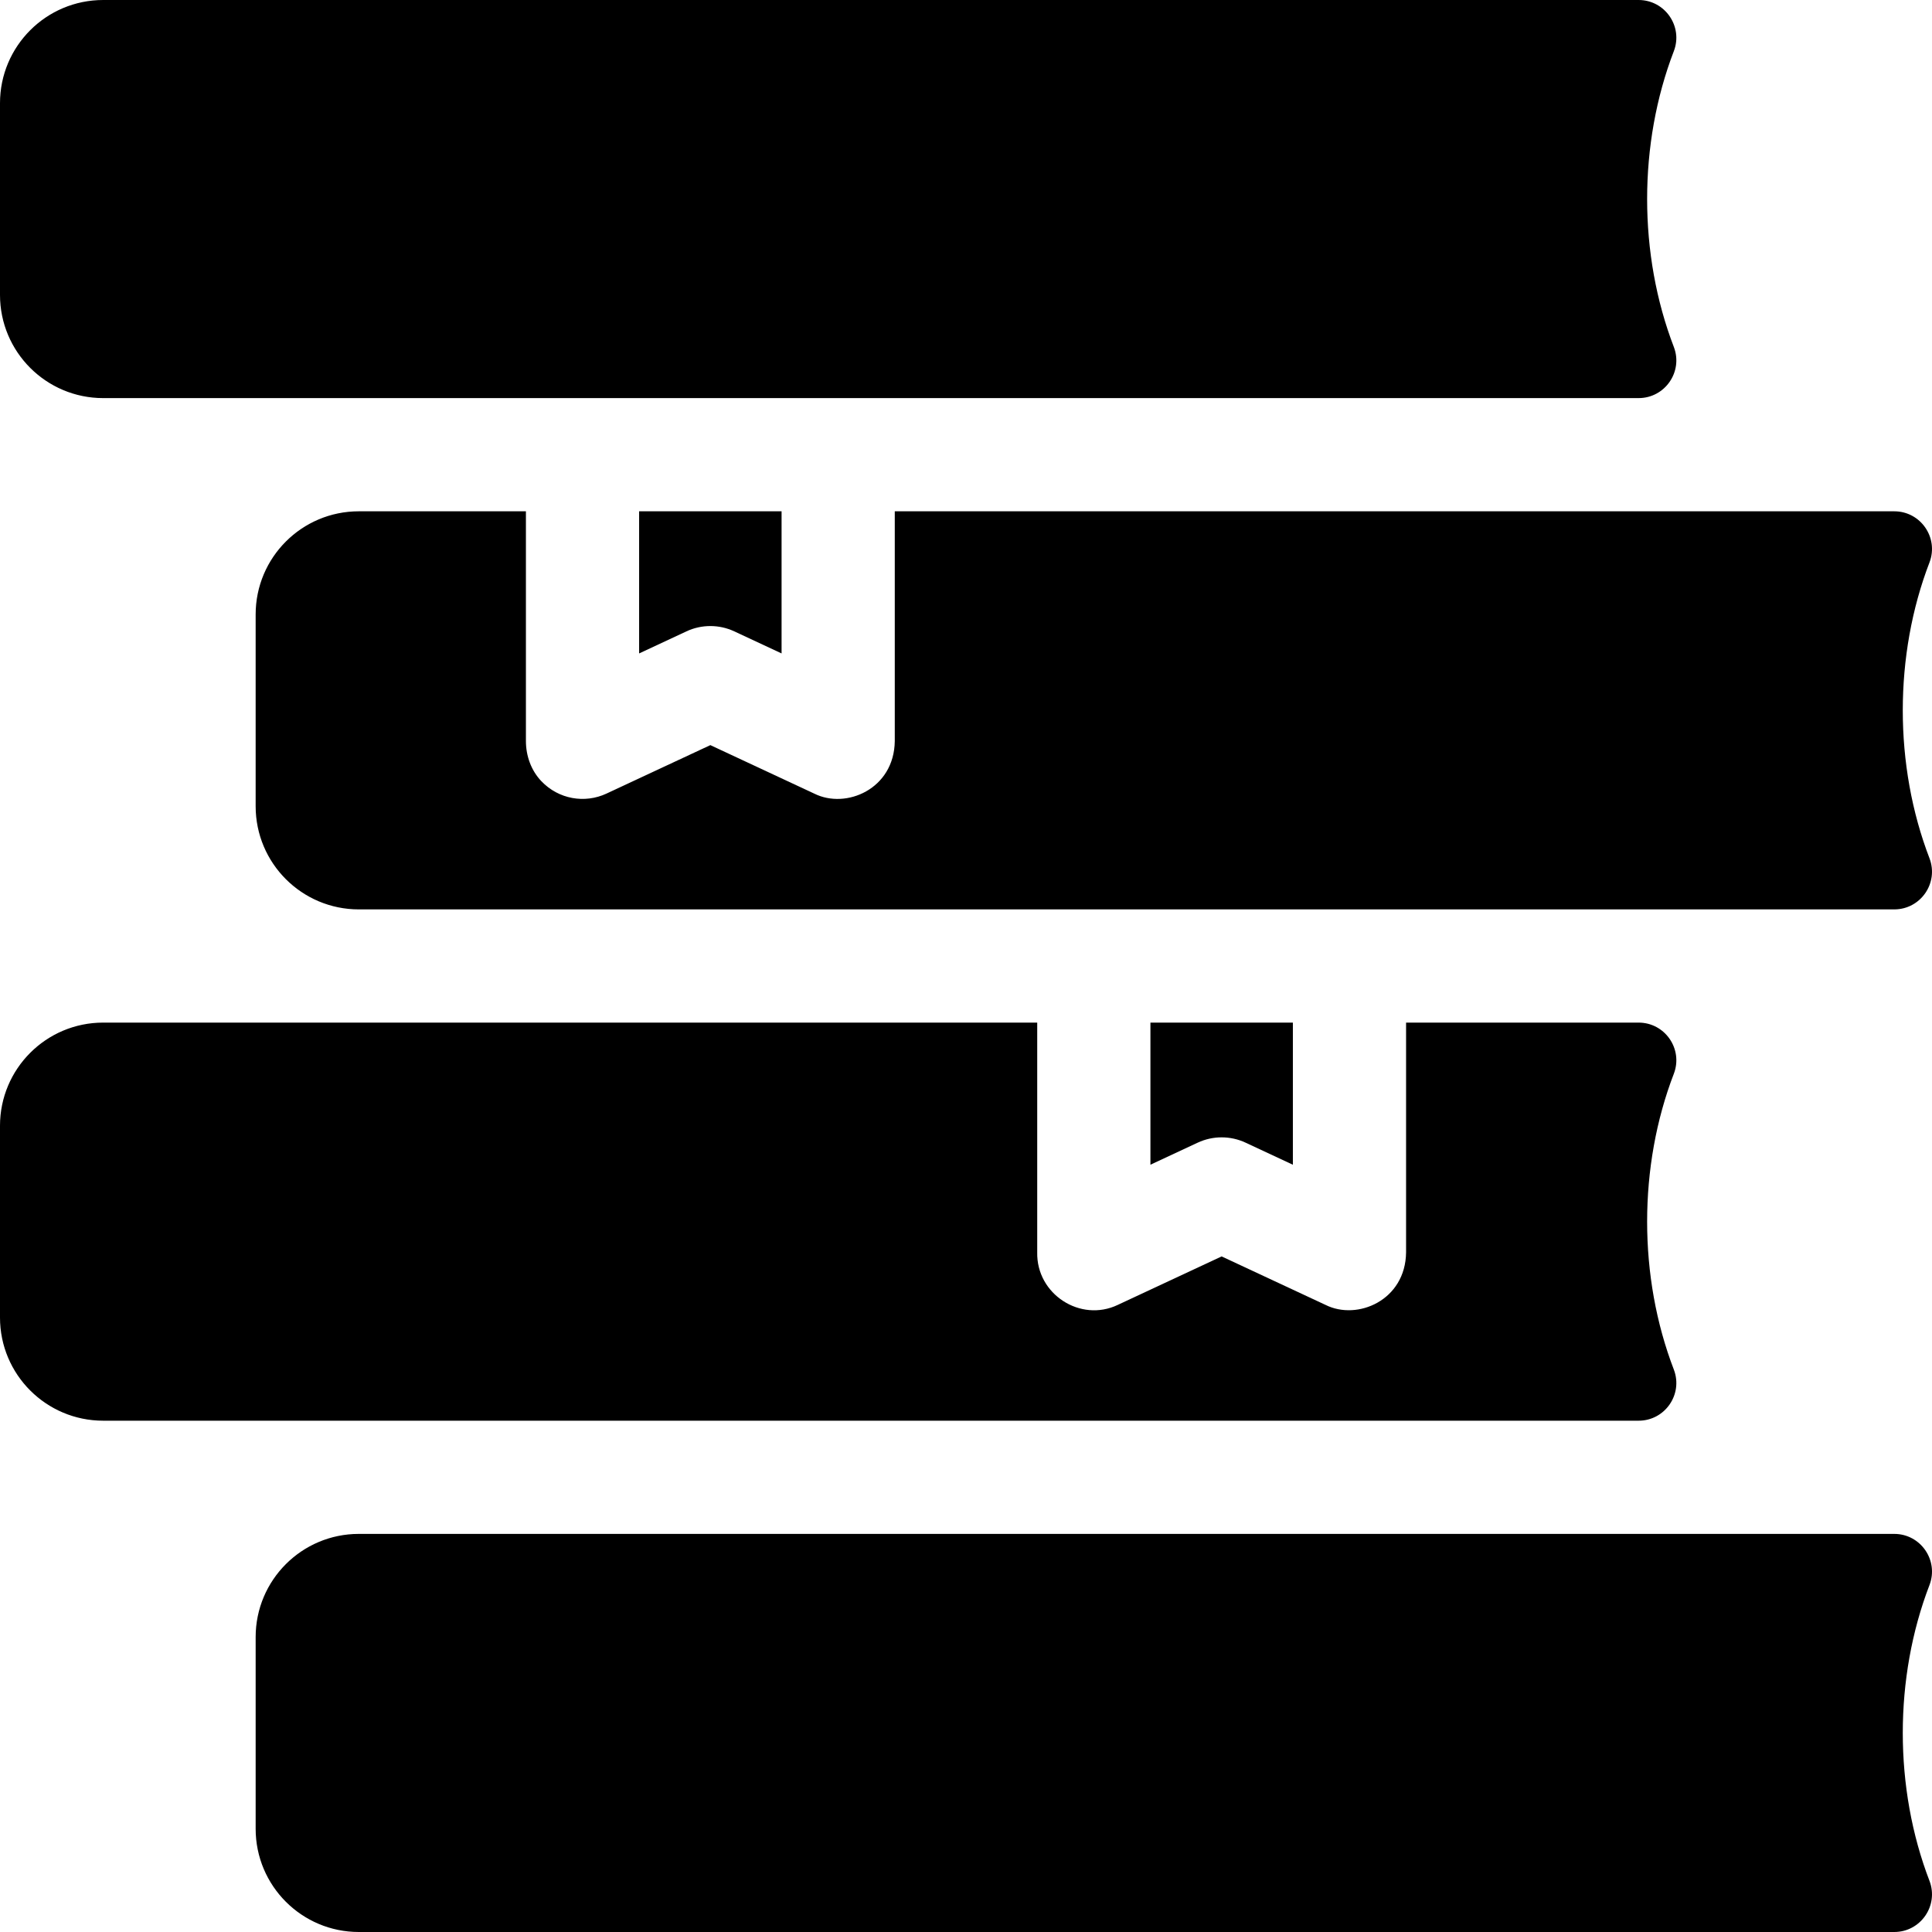 <svg id="Layer_1" enable-background="new 0 0 512 512" height="512" viewBox="0 0 512 512" width="512" xmlns="http://www.w3.org/2000/svg"><g><path d="m27.344 105.5h406.901c6.988 0 11.82-6.984 9.351-13.521-9.453-24.562-9.454-53.896 0-78.458 2.47-6.537-2.363-13.521-9.351-13.521h-406.901c-15.102 0-27.344 12.242-27.344 27.344v50.812c0 15.102 12.242 27.344 27.344 27.344z"/><path d="m237.125 135.5v60.895c-.145 12.706-12.908 18.146-21.343 13.917l-27.532-12.848-27.532 12.848c-5.747 2.681-12.693 1.504-17.262-3.3-2.708-2.848-4.082-6.714-4.082-10.644v-60.868h-44.28c-15.102 0-27.344 12.242-27.344 27.344v50.812c0 15.102 12.242 27.344 27.344 27.344h406.901c6.988 0 11.82-6.984 9.351-13.521-9.453-24.562-9.454-53.896 0-78.458 2.47-6.537-2.363-13.521-9.351-13.521z"/><path d="m194.593 167.317 12.532 5.848v-37.665h-37.75v37.666l12.532-5.848c4.02-1.877 8.666-1.877 12.686-.001z"/><path d="m317.406 302.817c4.022-1.876 8.665-1.876 12.688 0l12.531 5.848v-37.665h-37.75v37.666z"/><path d="m501.995 406.5h-406.901c-15.102 0-27.344 12.242-27.344 27.344v50.812c0 15.102 12.242 27.344 27.344 27.344h406.901c6.988 0 11.82-6.984 9.351-13.521-9.453-24.562-9.454-53.896 0-78.458 2.47-6.537-2.363-13.521-9.351-13.521z"/><path d="m434.245 376.5c6.988 0 11.82-6.984 9.351-13.521-9.453-24.562-9.454-53.896 0-78.458 2.47-6.537-2.363-13.521-9.351-13.521h-61.62v60.895c-.146 12.706-12.908 18.146-21.344 13.917l-27.531-12.848-27.531 12.848c-9.874 4.713-21.592-2.824-21.344-13.942v-60.87h-247.531c-15.102 0-27.344 12.242-27.344 27.344v50.812c0 15.102 12.242 27.344 27.344 27.344z"/></g></svg>